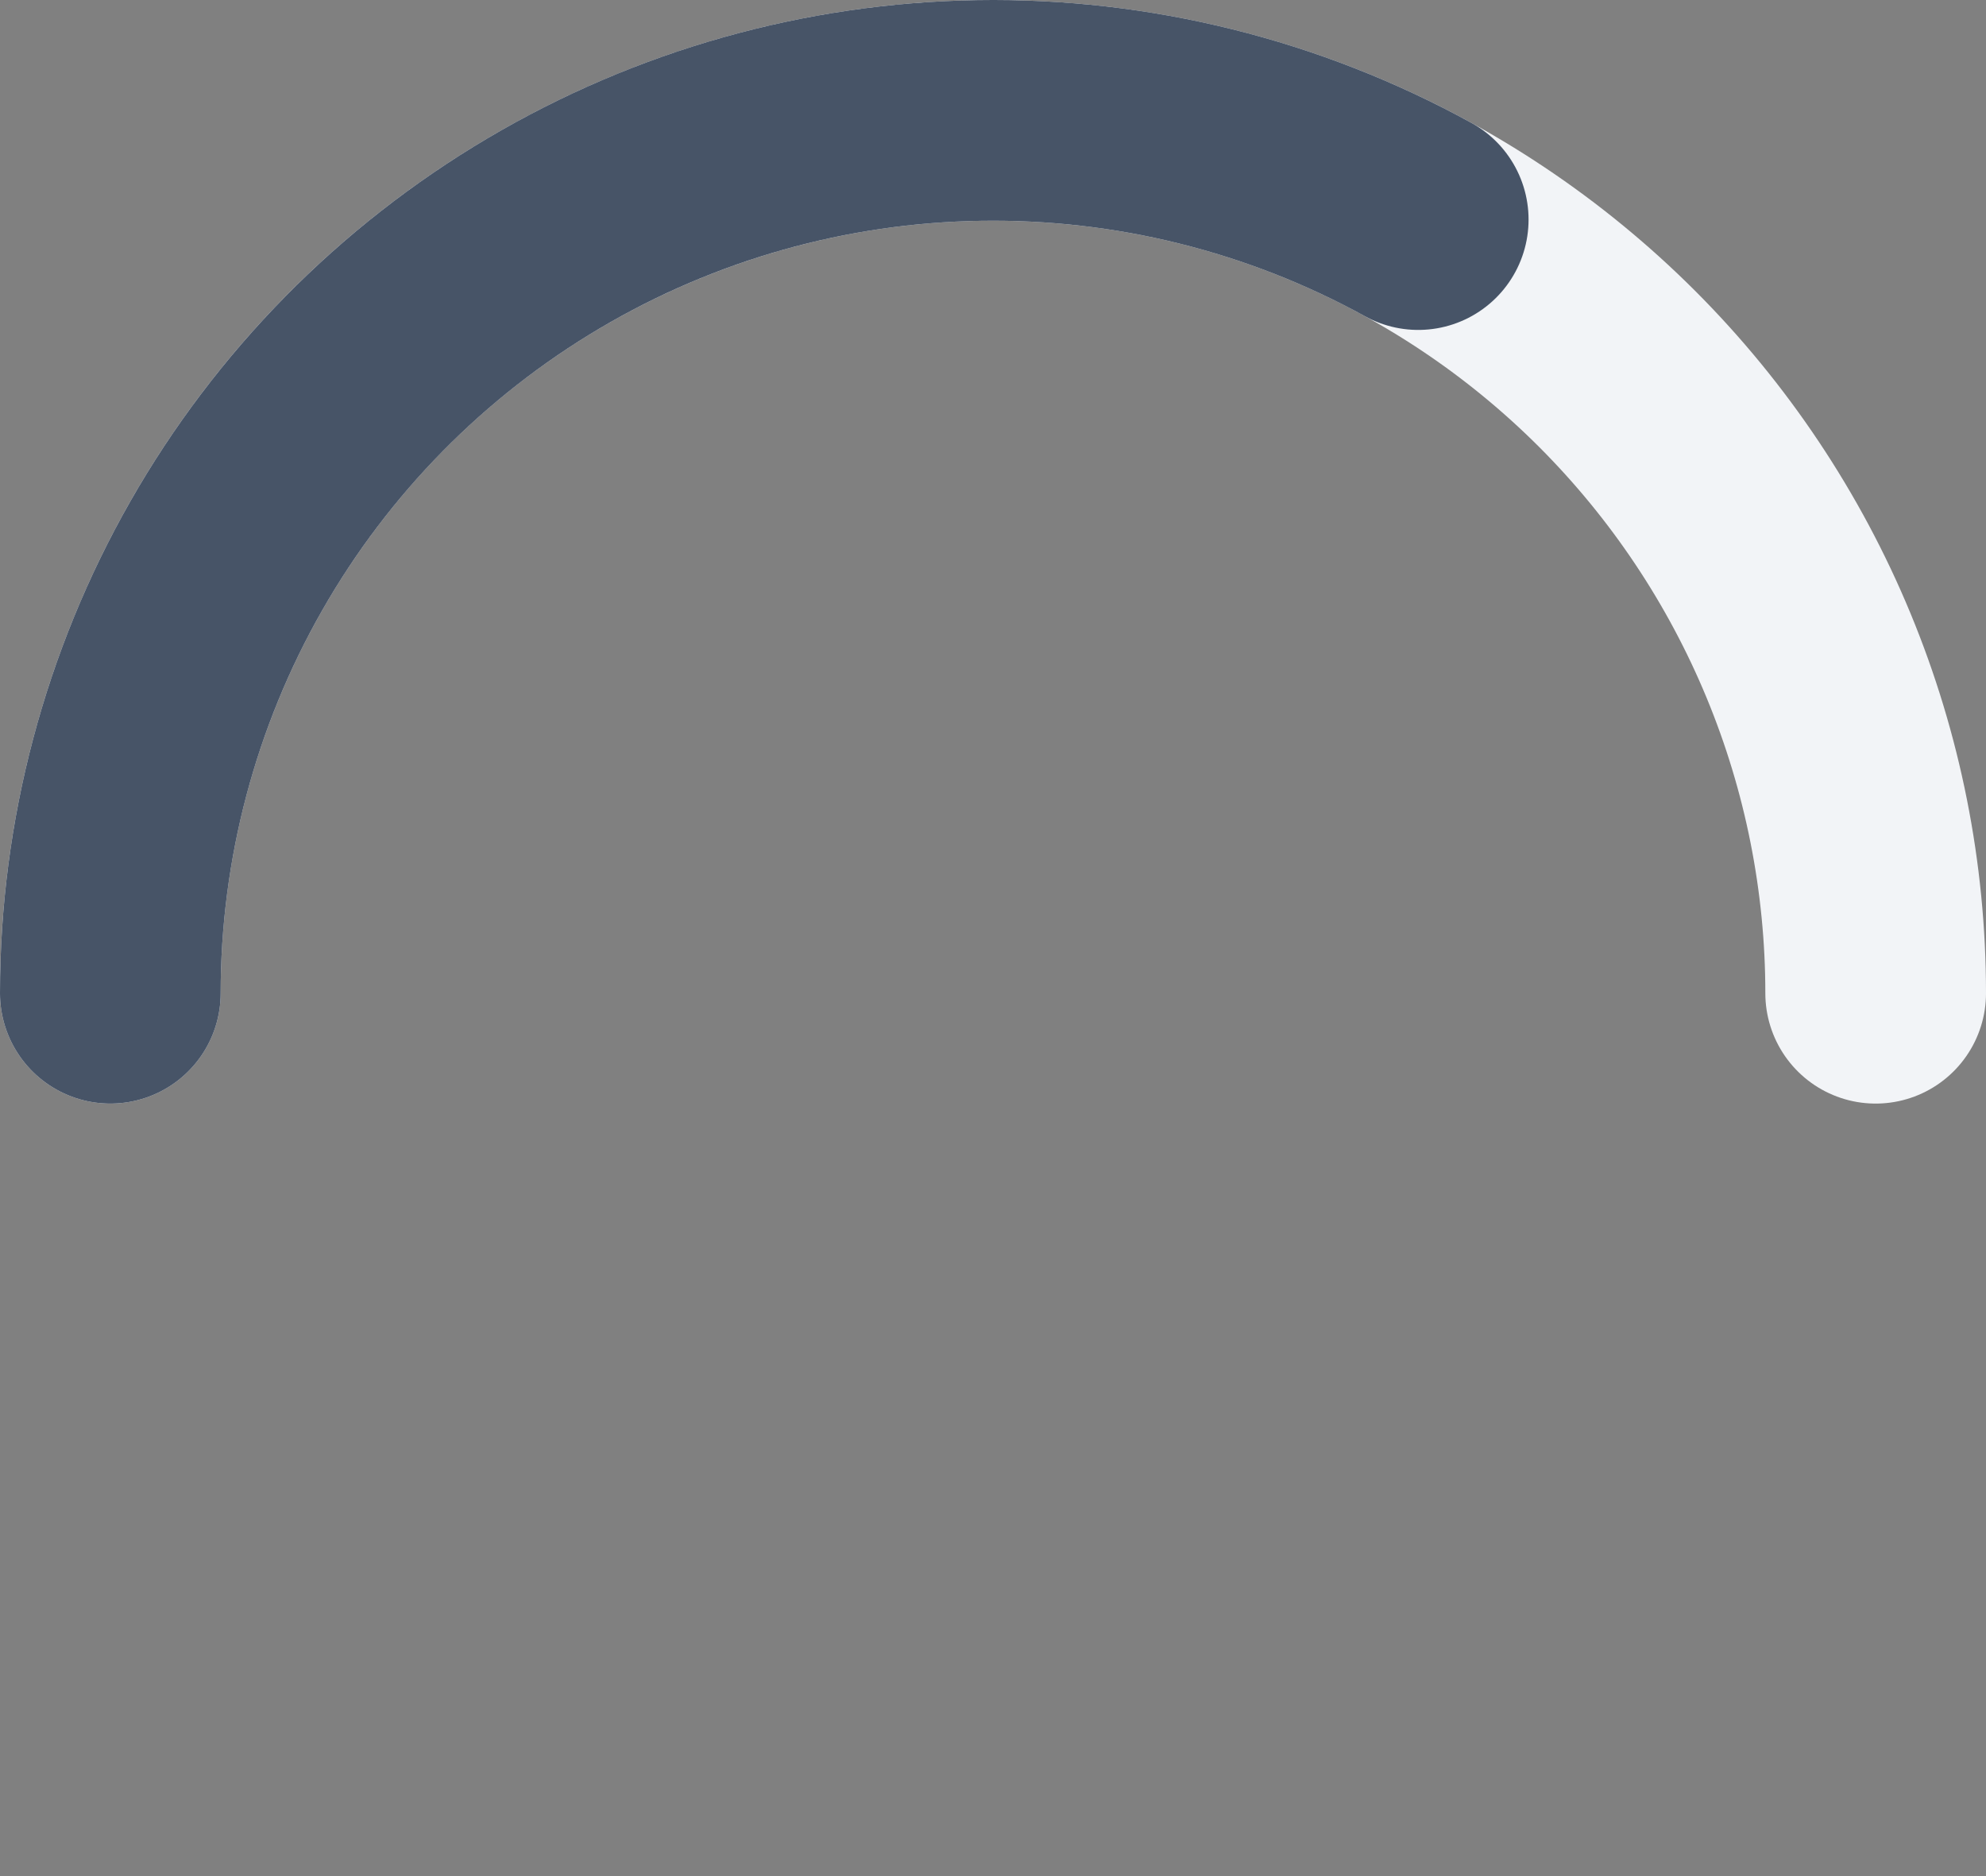 <svg width="54" height="51" viewBox="0 0 54 51" fill="none" xmlns="http://www.w3.org/2000/svg">
<rect x="0" y="0" width="54" height="51" fill="#808080" stroke="none"/>
<path d="M51 27C51 23.848 50.379 20.727 49.173 17.816C47.967 14.904 46.199 12.258 43.971 10.029C41.742 7.801 39.096 6.033 36.184 4.827C33.273 3.621 30.152 3 27 3C23.848 3 20.727 3.621 17.816 4.827C14.904 6.033 12.258 7.801 10.029 10.029C7.801 12.258 6.033 14.904 4.827 17.816C3.621 20.727 3 23.848 3 27" stroke="#F2F4F7" stroke-width="6" stroke-linecap="round" stroke-linejoin="round"/>
<path d="M3 27C3 22.83 4.087 18.731 6.153 15.109C8.219 11.487 11.194 8.465 14.783 6.342C18.372 4.219 22.453 3.068 26.623 3.003C30.793 2.937 34.908 3.96 38.562 5.969" stroke="#475467" stroke-width="6" stroke-linecap="round" stroke-linejoin="round"/>
</svg>
